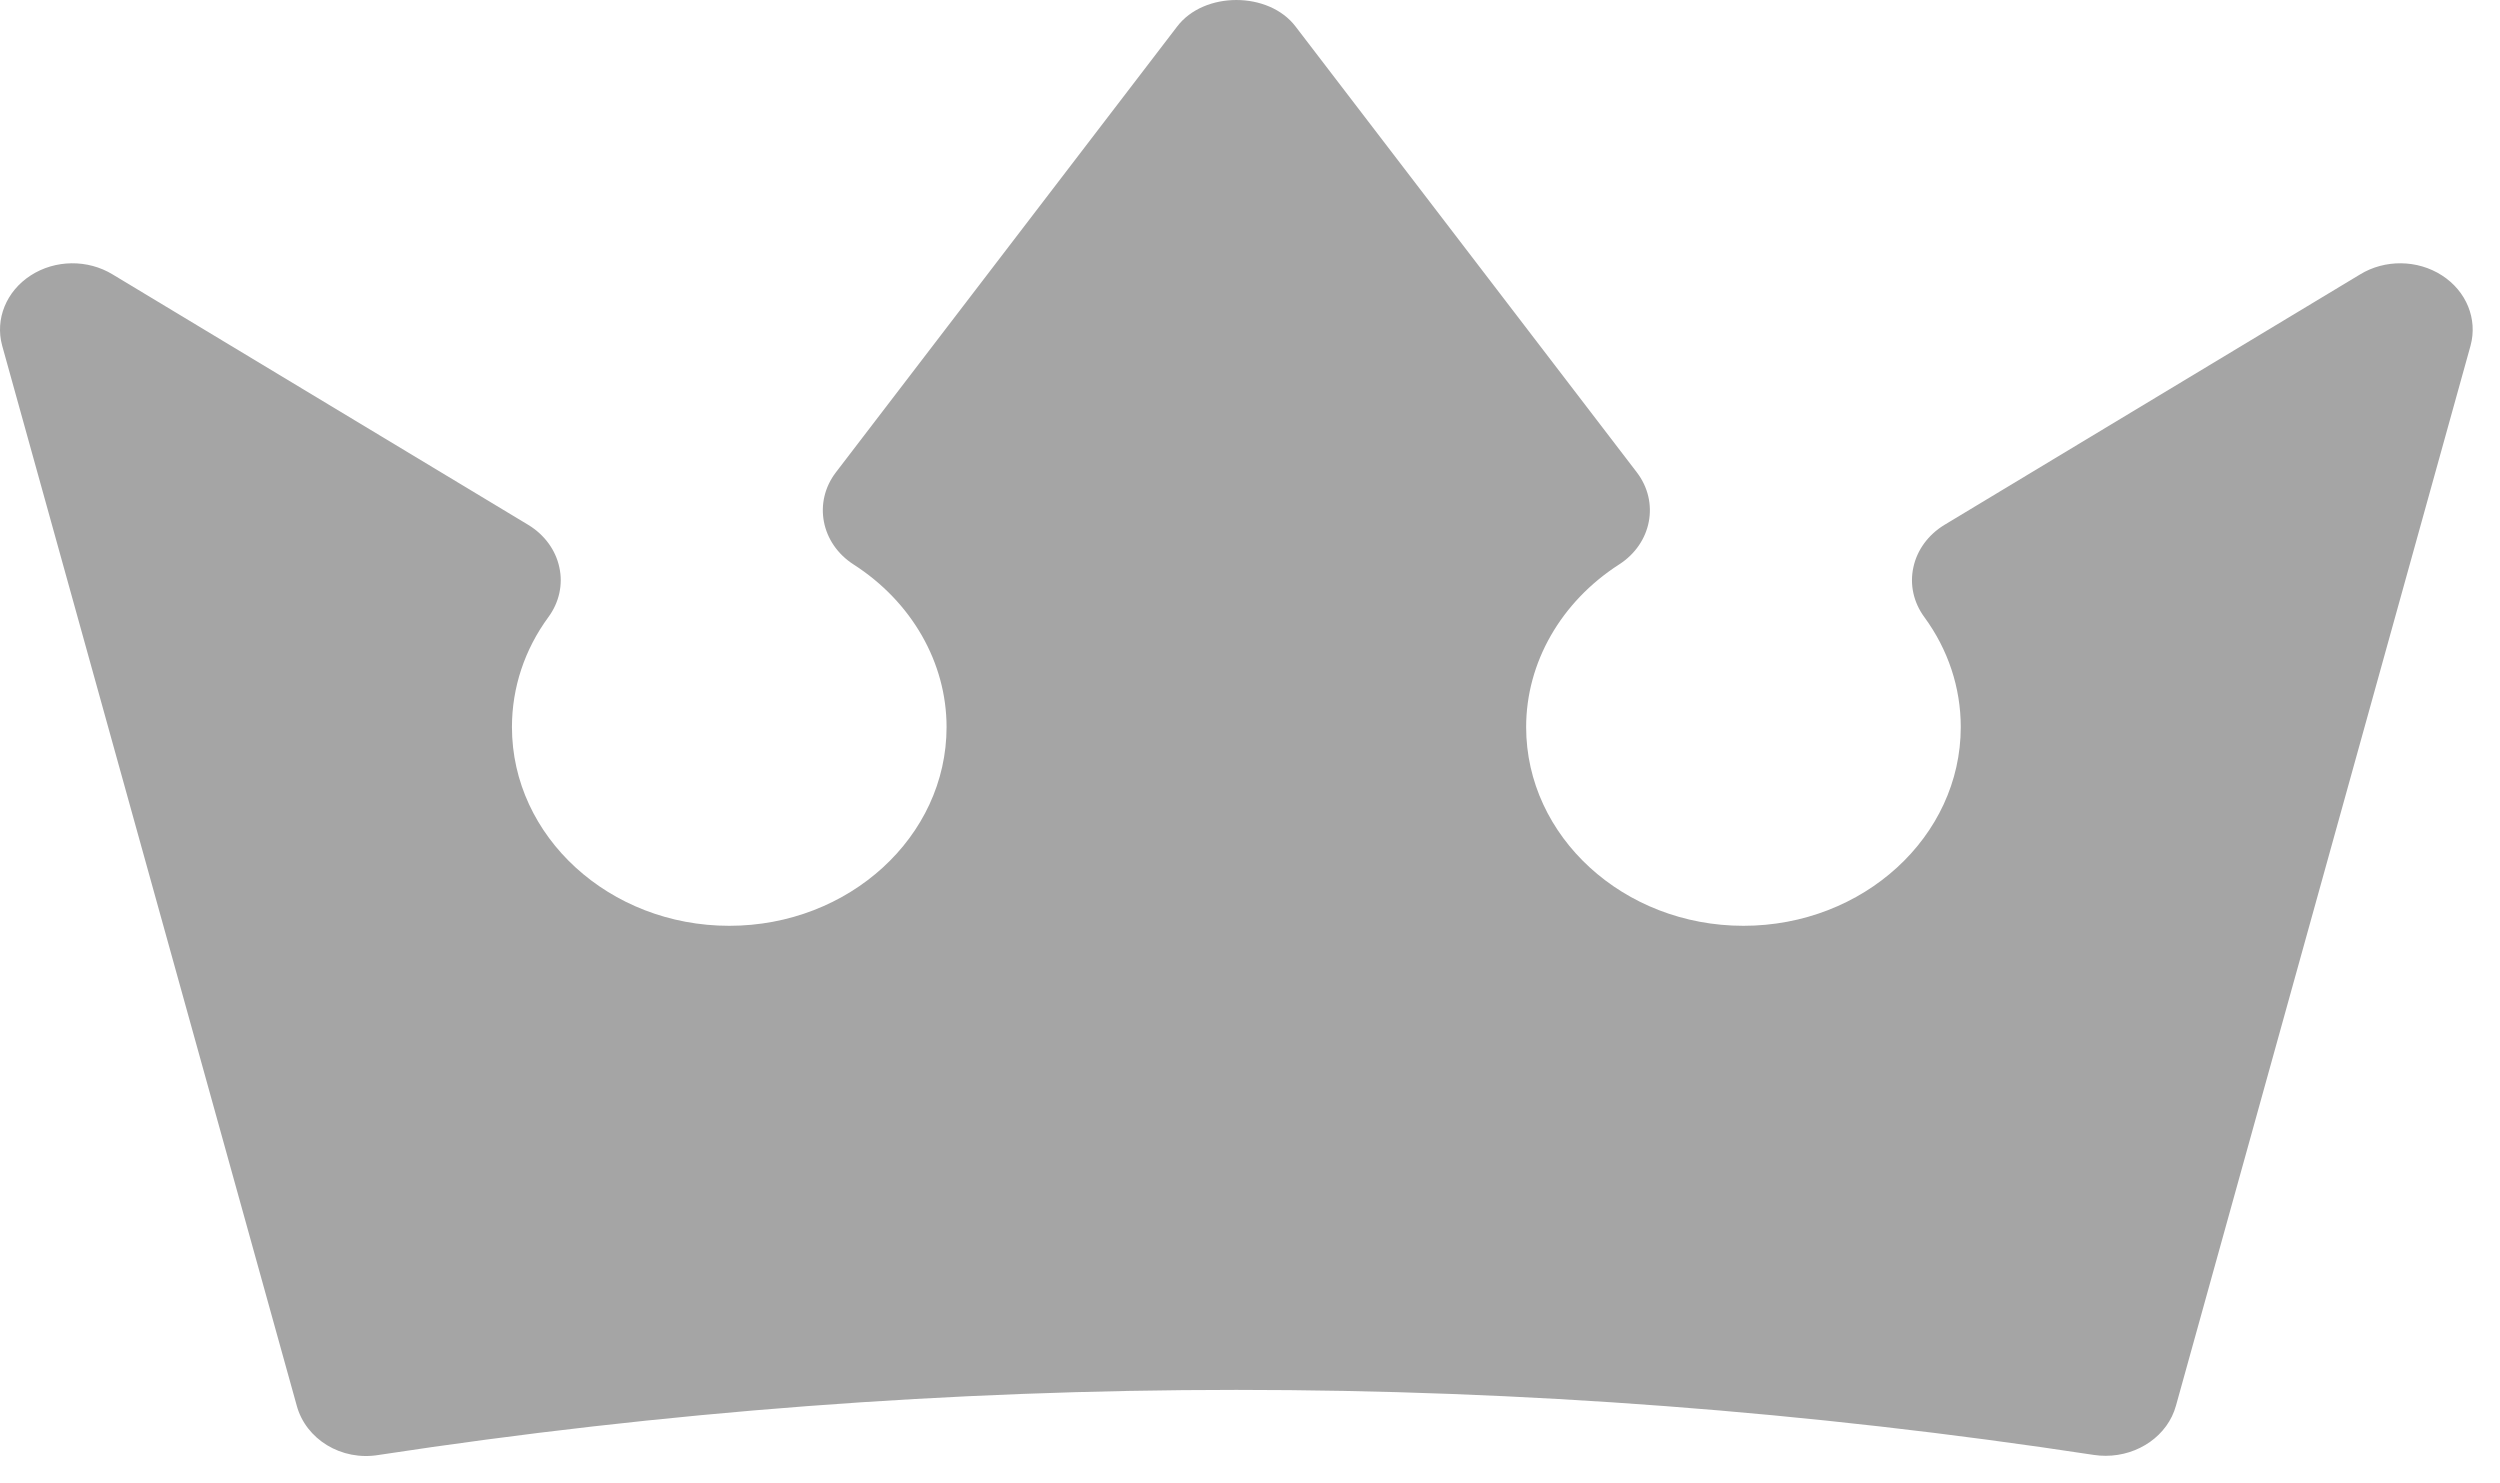 <svg width="100%" height="100%"  viewBox="0 0 59 35" fill="none" xmlns="http://www.w3.org/2000/svg">
<path d="M57.631 6.5C57.053 6.126 56.282 6.118 55.697 6.477L45.884 12.39C45.506 12.621 45.243 12.98 45.156 13.387C45.066 13.793 45.159 14.216 45.413 14.562C45.977 15.331 46.274 16.229 46.274 17.159C46.274 19.745 43.974 21.849 41.145 21.849C38.317 21.849 36.017 19.745 36.017 17.159C36.017 15.638 36.838 14.204 38.21 13.322C38.982 12.827 39.169 11.853 38.628 11.146L30.577 0.628C29.943 -0.209 28.413 -0.209 27.779 0.628L19.728 11.146C19.187 11.853 19.374 12.827 20.145 13.322C21.518 14.204 22.339 15.638 22.339 17.159C22.339 19.745 20.039 21.849 17.21 21.849C14.382 21.849 12.082 19.745 12.082 17.159C12.082 16.229 12.379 15.331 12.943 14.562C13.197 14.216 13.29 13.794 13.2 13.387C13.113 12.98 12.85 12.621 12.472 12.39L2.659 6.477C2.071 6.118 1.303 6.126 0.725 6.5C0.148 6.872 -0.12 7.531 0.051 8.157L7.003 33.173C7.216 33.961 8.051 34.487 8.943 34.336C22.373 32.29 35.983 32.29 49.413 34.336C49.507 34.351 49.604 34.357 49.694 34.357C50.465 34.357 51.16 33.878 51.353 33.173L58.305 8.157C58.475 7.53 58.208 6.872 57.631 6.5Z" fill="#A5A5A5"/>
</svg>
